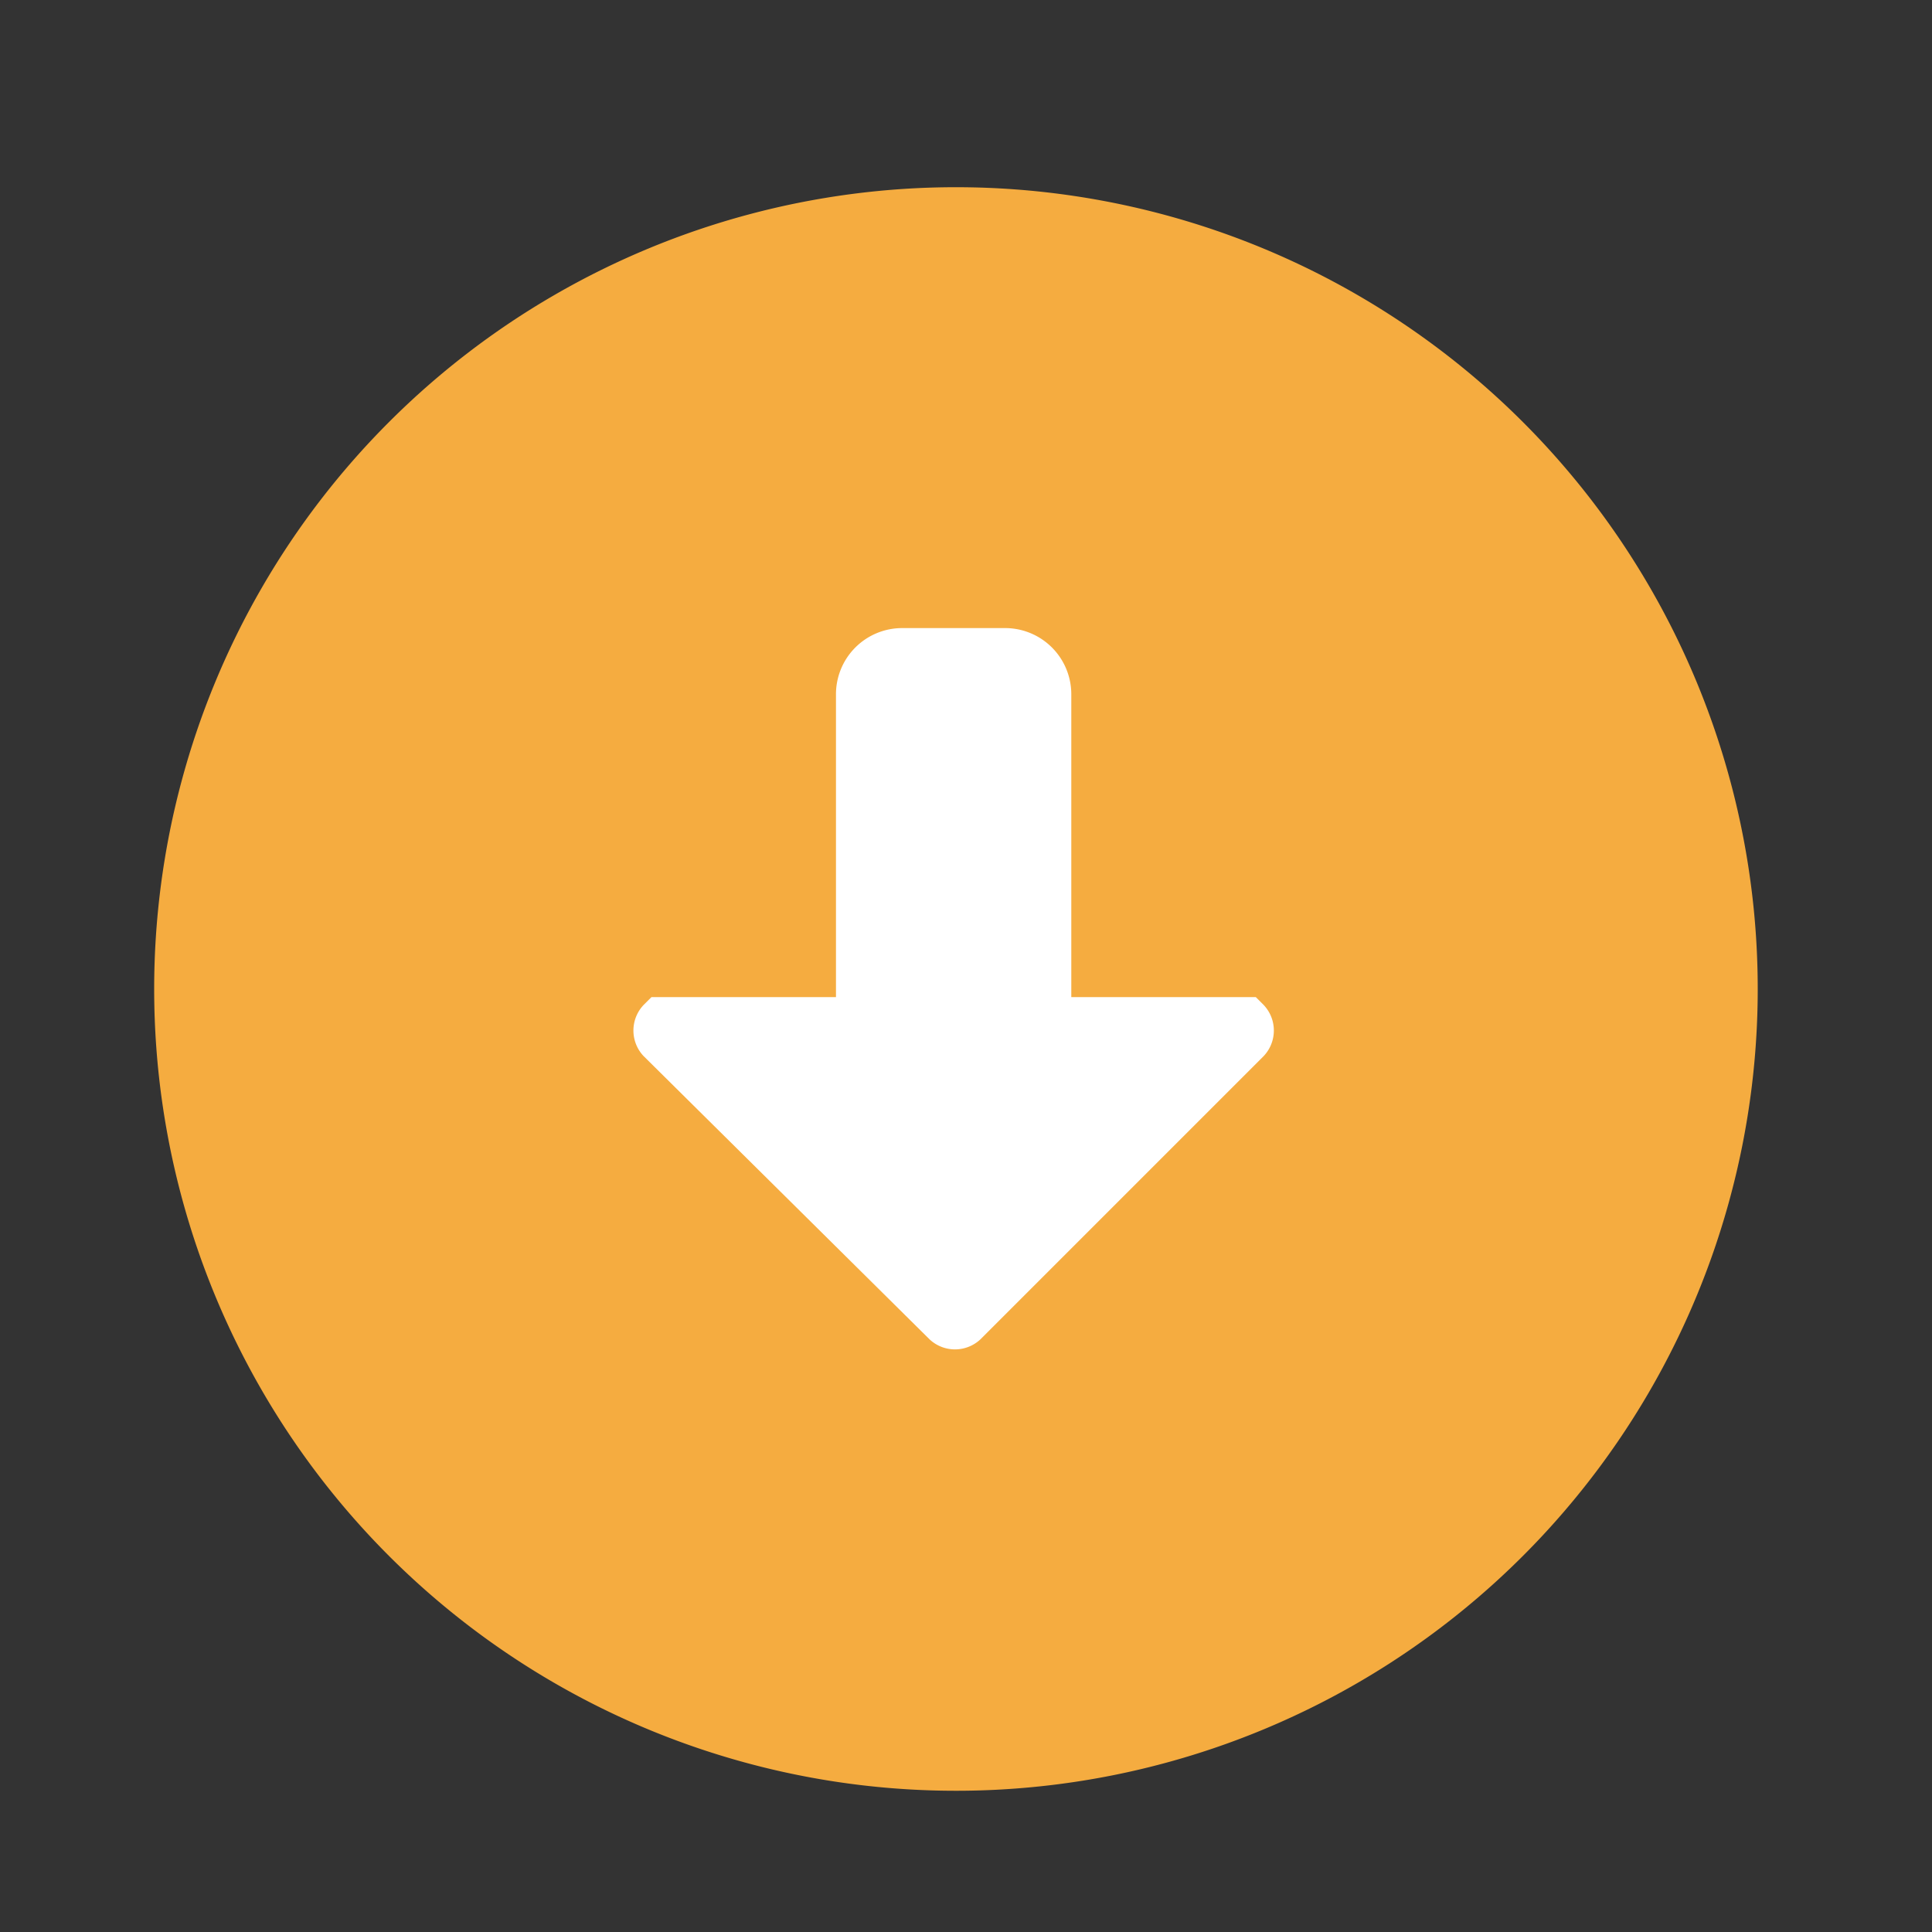 <svg xmlns="http://www.w3.org/2000/svg" width="20" height="20" viewBox="0 0 20 20">
  <rect x="0" y="0" width="20" height="20" fill="#333333" stroke="none"/>
  <defs>
    <style>
      .cls-1 {
        fill: none;
      }

      .cls-2 {
        fill: #f5ac40;
      }

      .cls-3 {
        fill: #fff;
      }
    </style>
  </defs>
  <g id="组_4636" data-name="组 4636" transform="translate(-225 -320)">
    <rect id="矩形_2803" data-name="矩形 2803" class="cls-1" width="20" height="20" transform="translate(225 320)"/>
    <g id="组_4623" data-name="组 4623" transform="translate(226.596 321.938)">
      <path id="路径_4281" data-name="路径 4281" class="cls-2" d="M8.3,8.3,0,8.3A8.3,8.3,0,1,0,8.3,0,8.3,8.3,0,0,0,0,8.3Z" transform="translate(0 0)"/>
      <path id="路径_4282" data-name="路径 4282" class="cls-3" d="M312.446,285.5l-.083-.083h-1.91v-3.128a.685.685,0,0,0-.692-.692h-1.052a.685.685,0,0,0-.692.692v3.128h-1.91l-.083.083a.385.385,0,0,0,0,.526l2.962,2.934a.385.385,0,0,0,.526,0l2.934-2.934a.385.385,0,0,0,0-.526Zm0,0" transform="translate(-300.959 -277.033)"/>
    </g>
  </g>
</svg>
